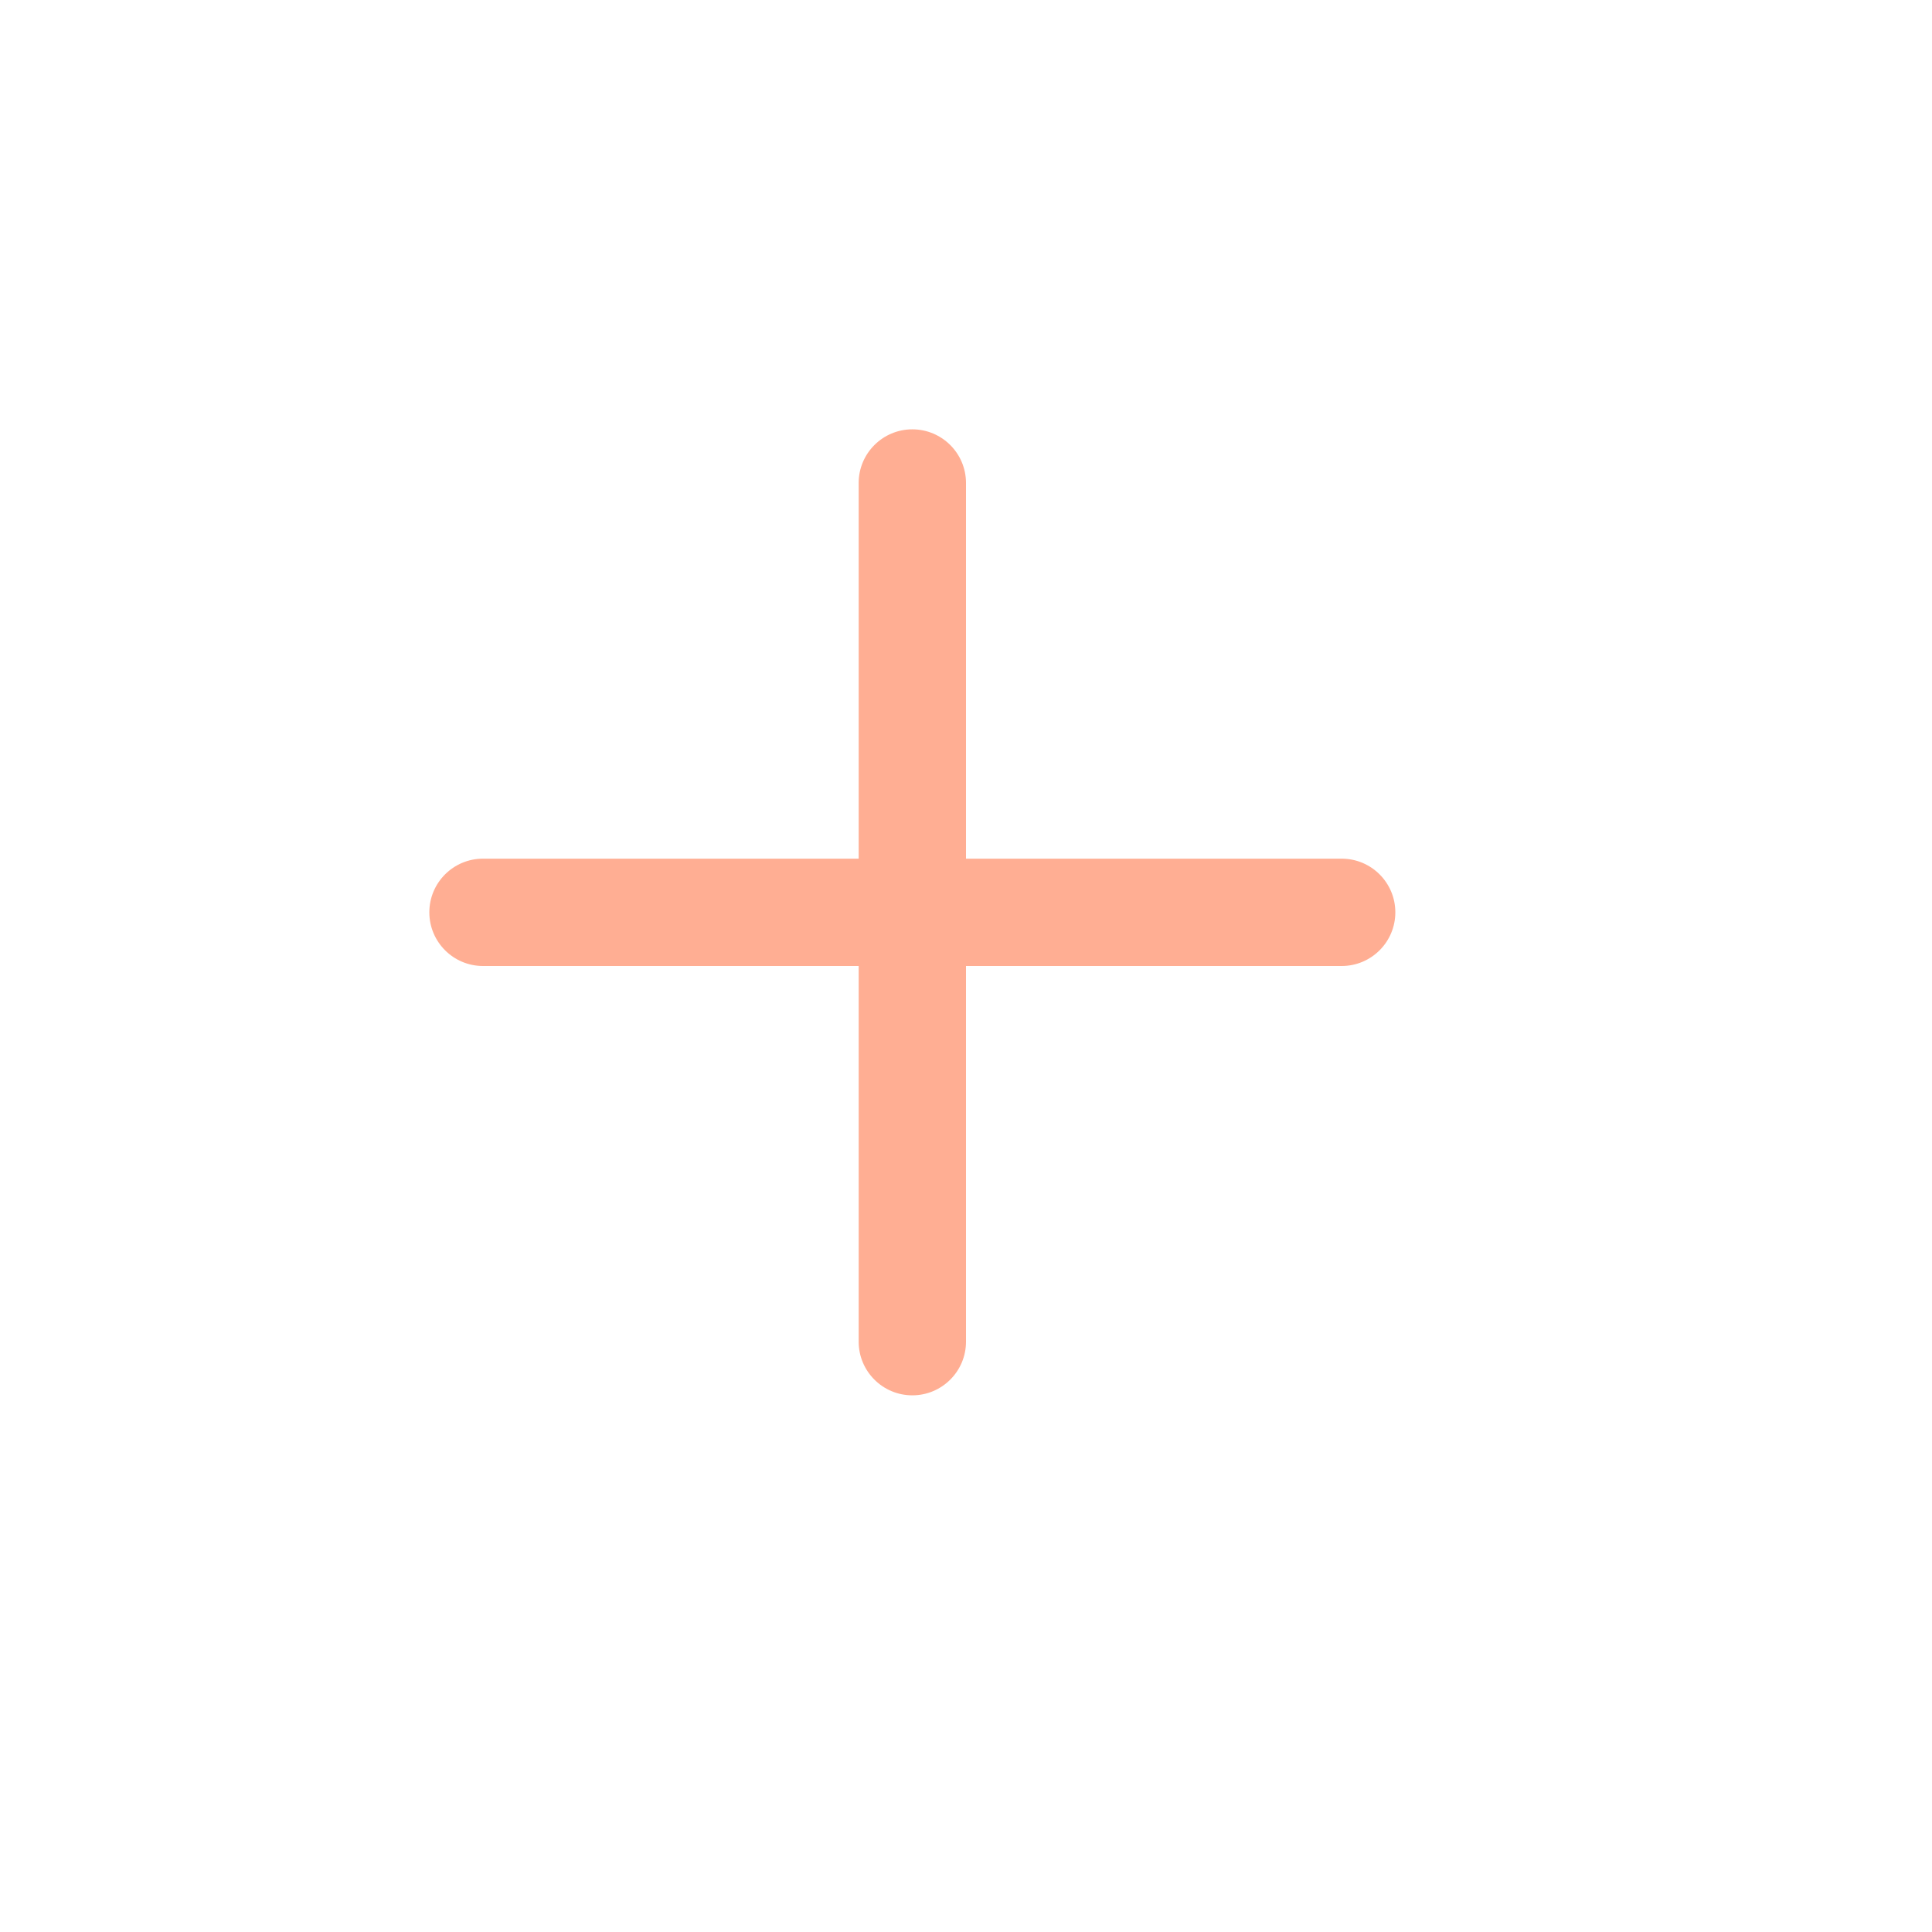 <svg width="18" height="18" viewBox="0 0 18 18" fill="none" xmlns="http://www.w3.org/2000/svg">
<path fill-rule="evenodd" clip-rule="evenodd" d="M9 4.5C9 4.224 8.776 4 8.5 4C8.224 4 8 4.224 8 4.5V8H4.5C4.224 8 4 8.224 4 8.5C4 8.776 4.224 9 4.5 9H8V12.5C8 12.776 8.224 13 8.5 13C8.776 13 9 12.776 9 12.5V9H12.5C12.776 9 13 8.776 13 8.5C13 8.224 12.776 8 12.5 8H9V4.5Z" fill="#FFAE93"/>
</svg>
